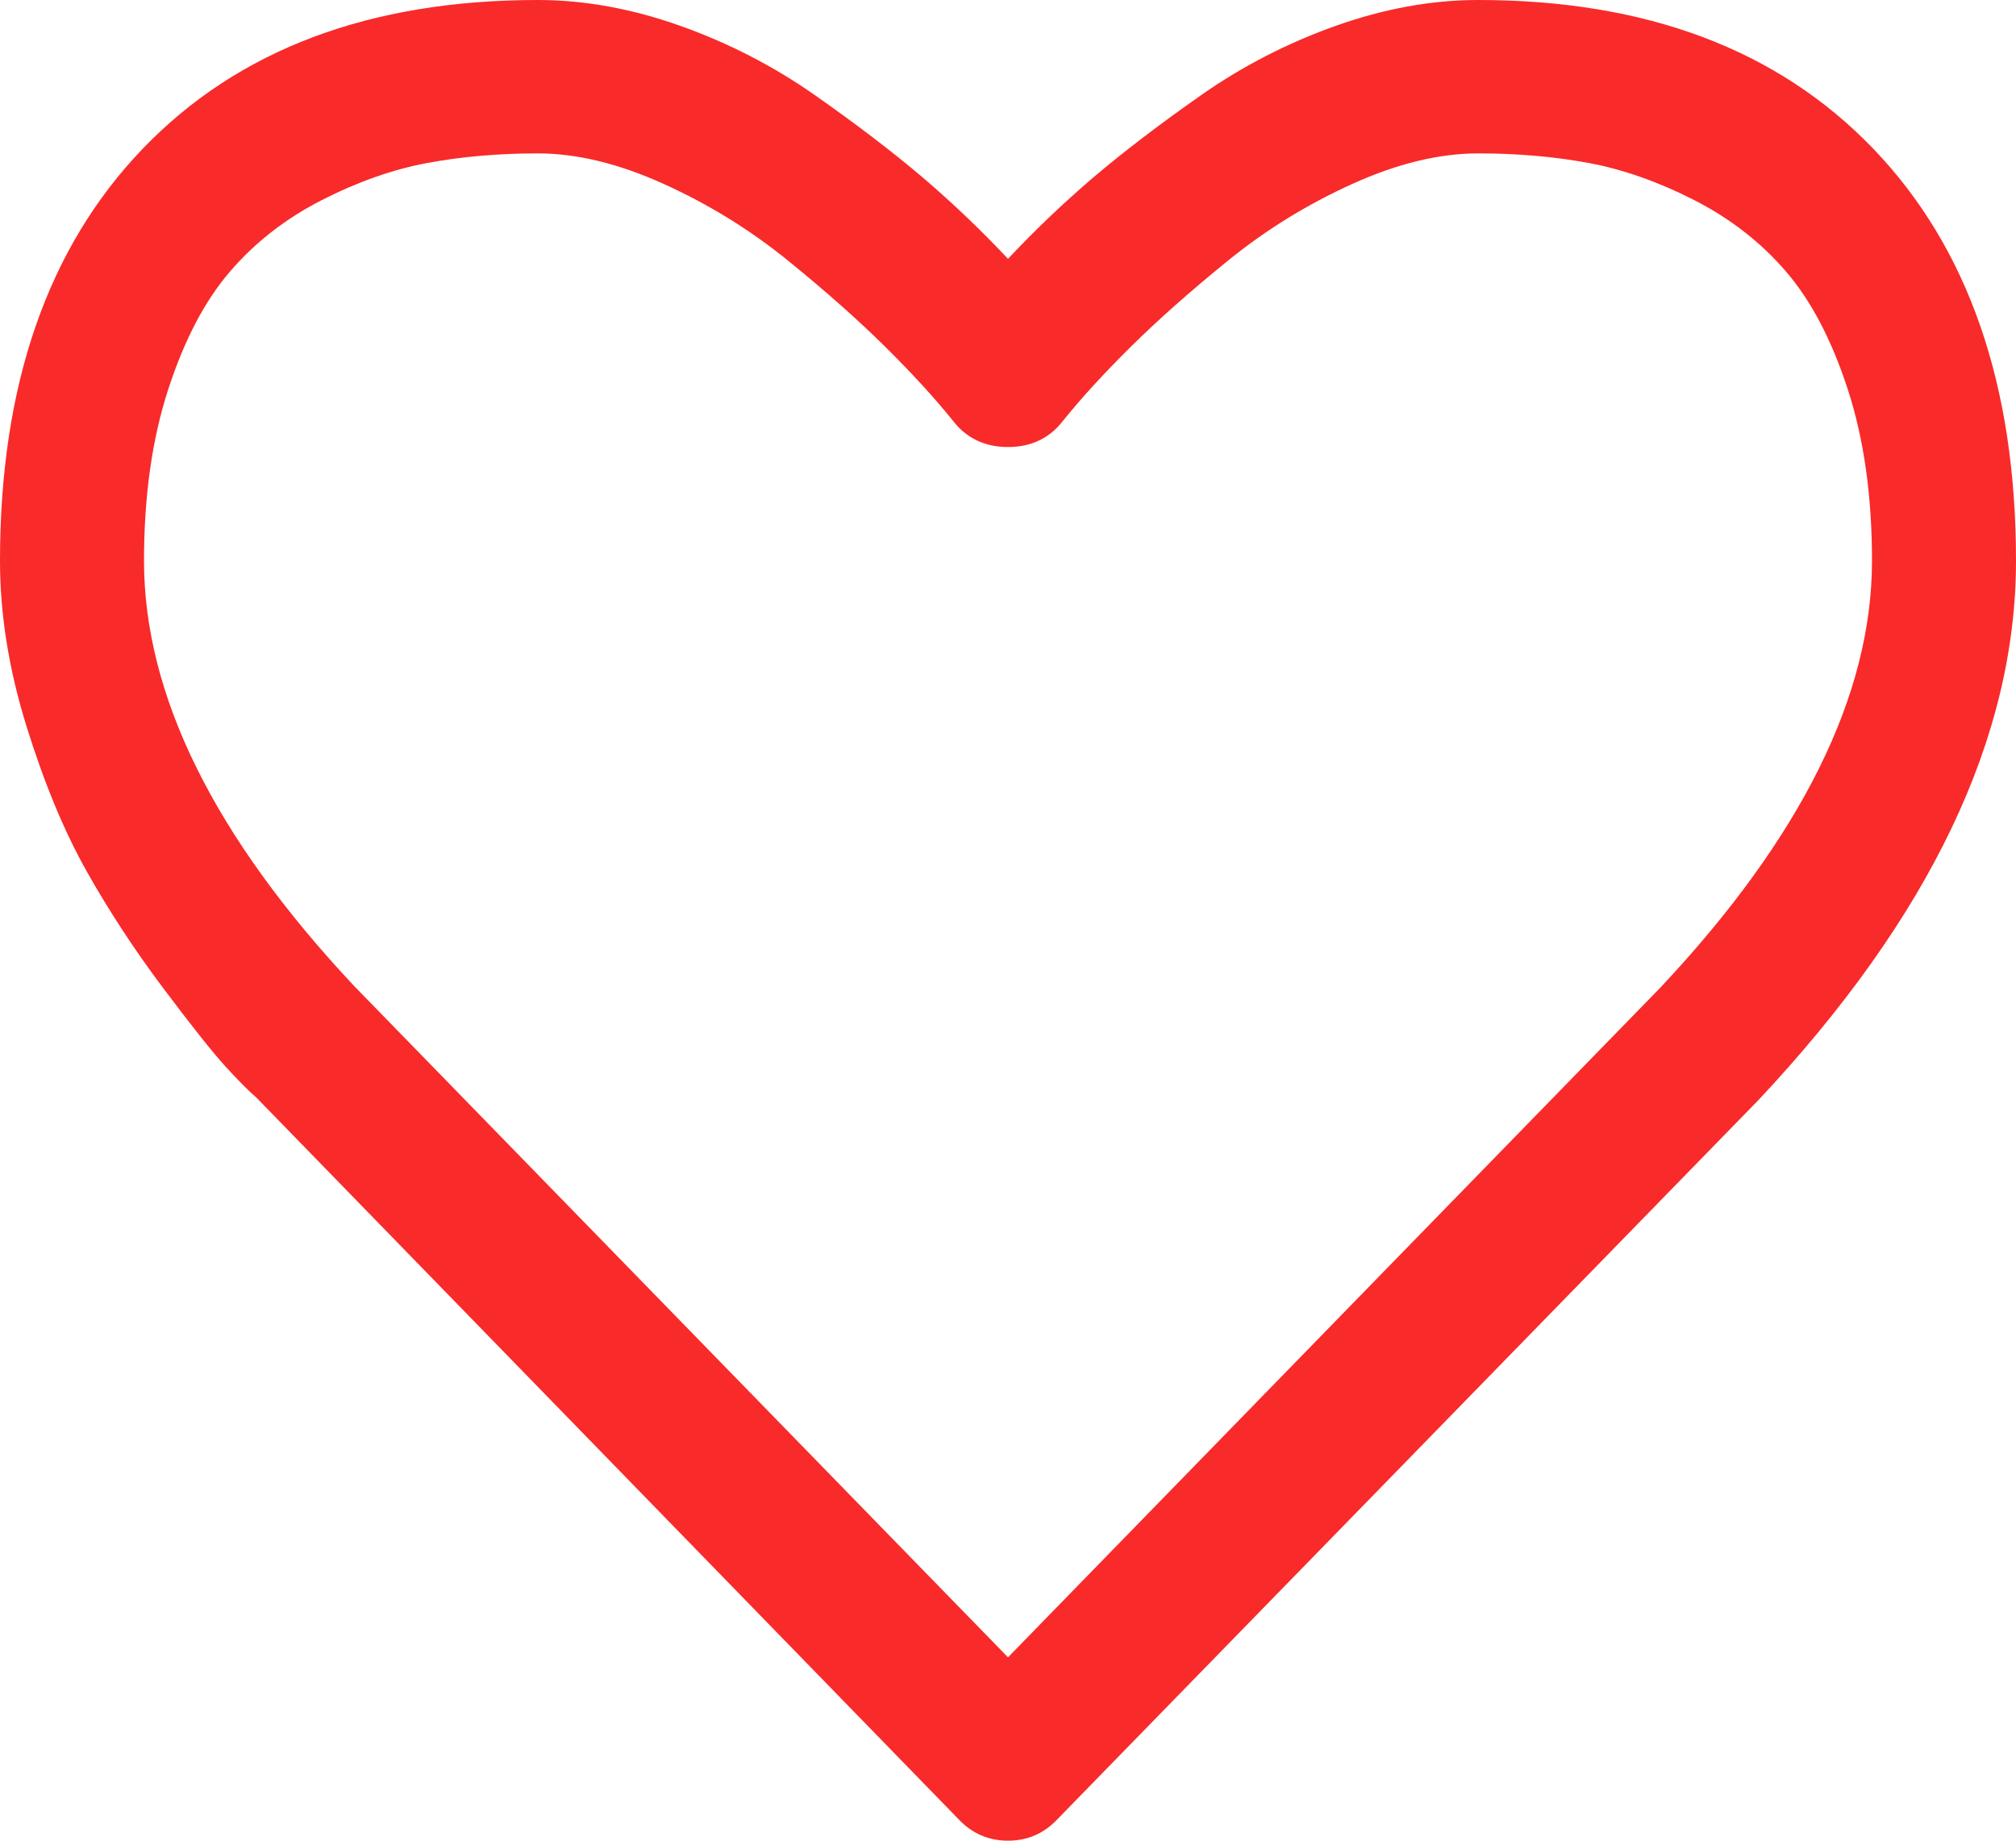 ﻿<?xml version="1.0" encoding="utf-8"?>
<svg version="1.1" xmlns:xlink="http://www.w3.org/1999/xlink" width="23px" height="21px" xmlns="http://www.w3.org/2000/svg">
  <g transform="matrix(1 0 0 1 -1134 -1221 )">
    <path d="M 18.944 11.266  C 20.553 9.552  21.357 7.93  21.357 6.398  C 21.357 5.66  21.265 5.008  21.081 4.443  C 20.897 3.878  20.662 3.429  20.375 3.097  C 20.089 2.764  19.74 2.493  19.329 2.283  C 18.919 2.074  18.516 1.932  18.123 1.859  C 17.729 1.786  17.31 1.75  16.865 1.75  C 16.42 1.75  15.941 1.866  15.427 2.099  C 14.914 2.331  14.441 2.623  14.009 2.974  C 13.577 3.325  13.207 3.653  12.899 3.958  C 12.591 4.263  12.334 4.544  12.129 4.799  C 11.975 4.999  11.765 5.1  11.5 5.1  C 11.235 5.1  11.025 4.999  10.871 4.799  C 10.666 4.544  10.409 4.263  10.101 3.958  C 9.793 3.653  9.423 3.325  8.991 2.974  C 8.559 2.623  8.086 2.331  7.573 2.099  C 7.059 1.866  6.58 1.75  6.135 1.75  C 5.69 1.75  5.271 1.786  4.877 1.859  C 4.484 1.932  4.081 2.074  3.671 2.283  C 3.26 2.493  2.911 2.764  2.625 3.097  C 2.338 3.429  2.103 3.878  1.919 4.443  C 1.735 5.008  1.643 5.66  1.643 6.398  C 1.643 7.93  2.443 9.548  4.043 11.252  L 11.5 18.908  L 18.944 11.266  Z M 21.37 1.695  C 22.457 2.826  23 4.393  23 6.398  C 23 8.413  22.02 10.464  20.061 12.551  L 12.065 20.754  C 11.911 20.918  11.722 21  11.5 21  C 11.278 21  11.089 20.918  10.935 20.754  L 2.926 12.523  C 2.841 12.451  2.723 12.332  2.573 12.168  C 2.424 12.004  2.186 11.705  1.861 11.272  C 1.536 10.84  1.245 10.395  0.988 9.939  C 0.732 9.484  0.503 8.932  0.302 8.285  C 0.101 7.638  0 7.009  0 6.398  C 0 4.393  0.543 2.826  1.63 1.695  C 2.717 0.565  4.218 0  6.135 0  C 6.666 0  7.207 0.098  7.759 0.294  C 8.311 0.49  8.824 0.754  9.299 1.087  C 9.774 1.42  10.182 1.732  10.525 2.023  C 10.867 2.315  11.192 2.625  11.5 2.953  C 11.808 2.625  12.133 2.315  12.475 2.023  C 12.818 1.732  13.226 1.42  13.701 1.087  C 14.176 0.754  14.689 0.49  15.241 0.294  C 15.793 0.098  16.334 0  16.865 0  C 18.782 0  20.283 0.565  21.37 1.695  Z " fill-rule="nonzero" fill="#f92a2a" stroke="none" transform="matrix(1 0 0 1 1134 1221 )" />
  </g>
</svg>